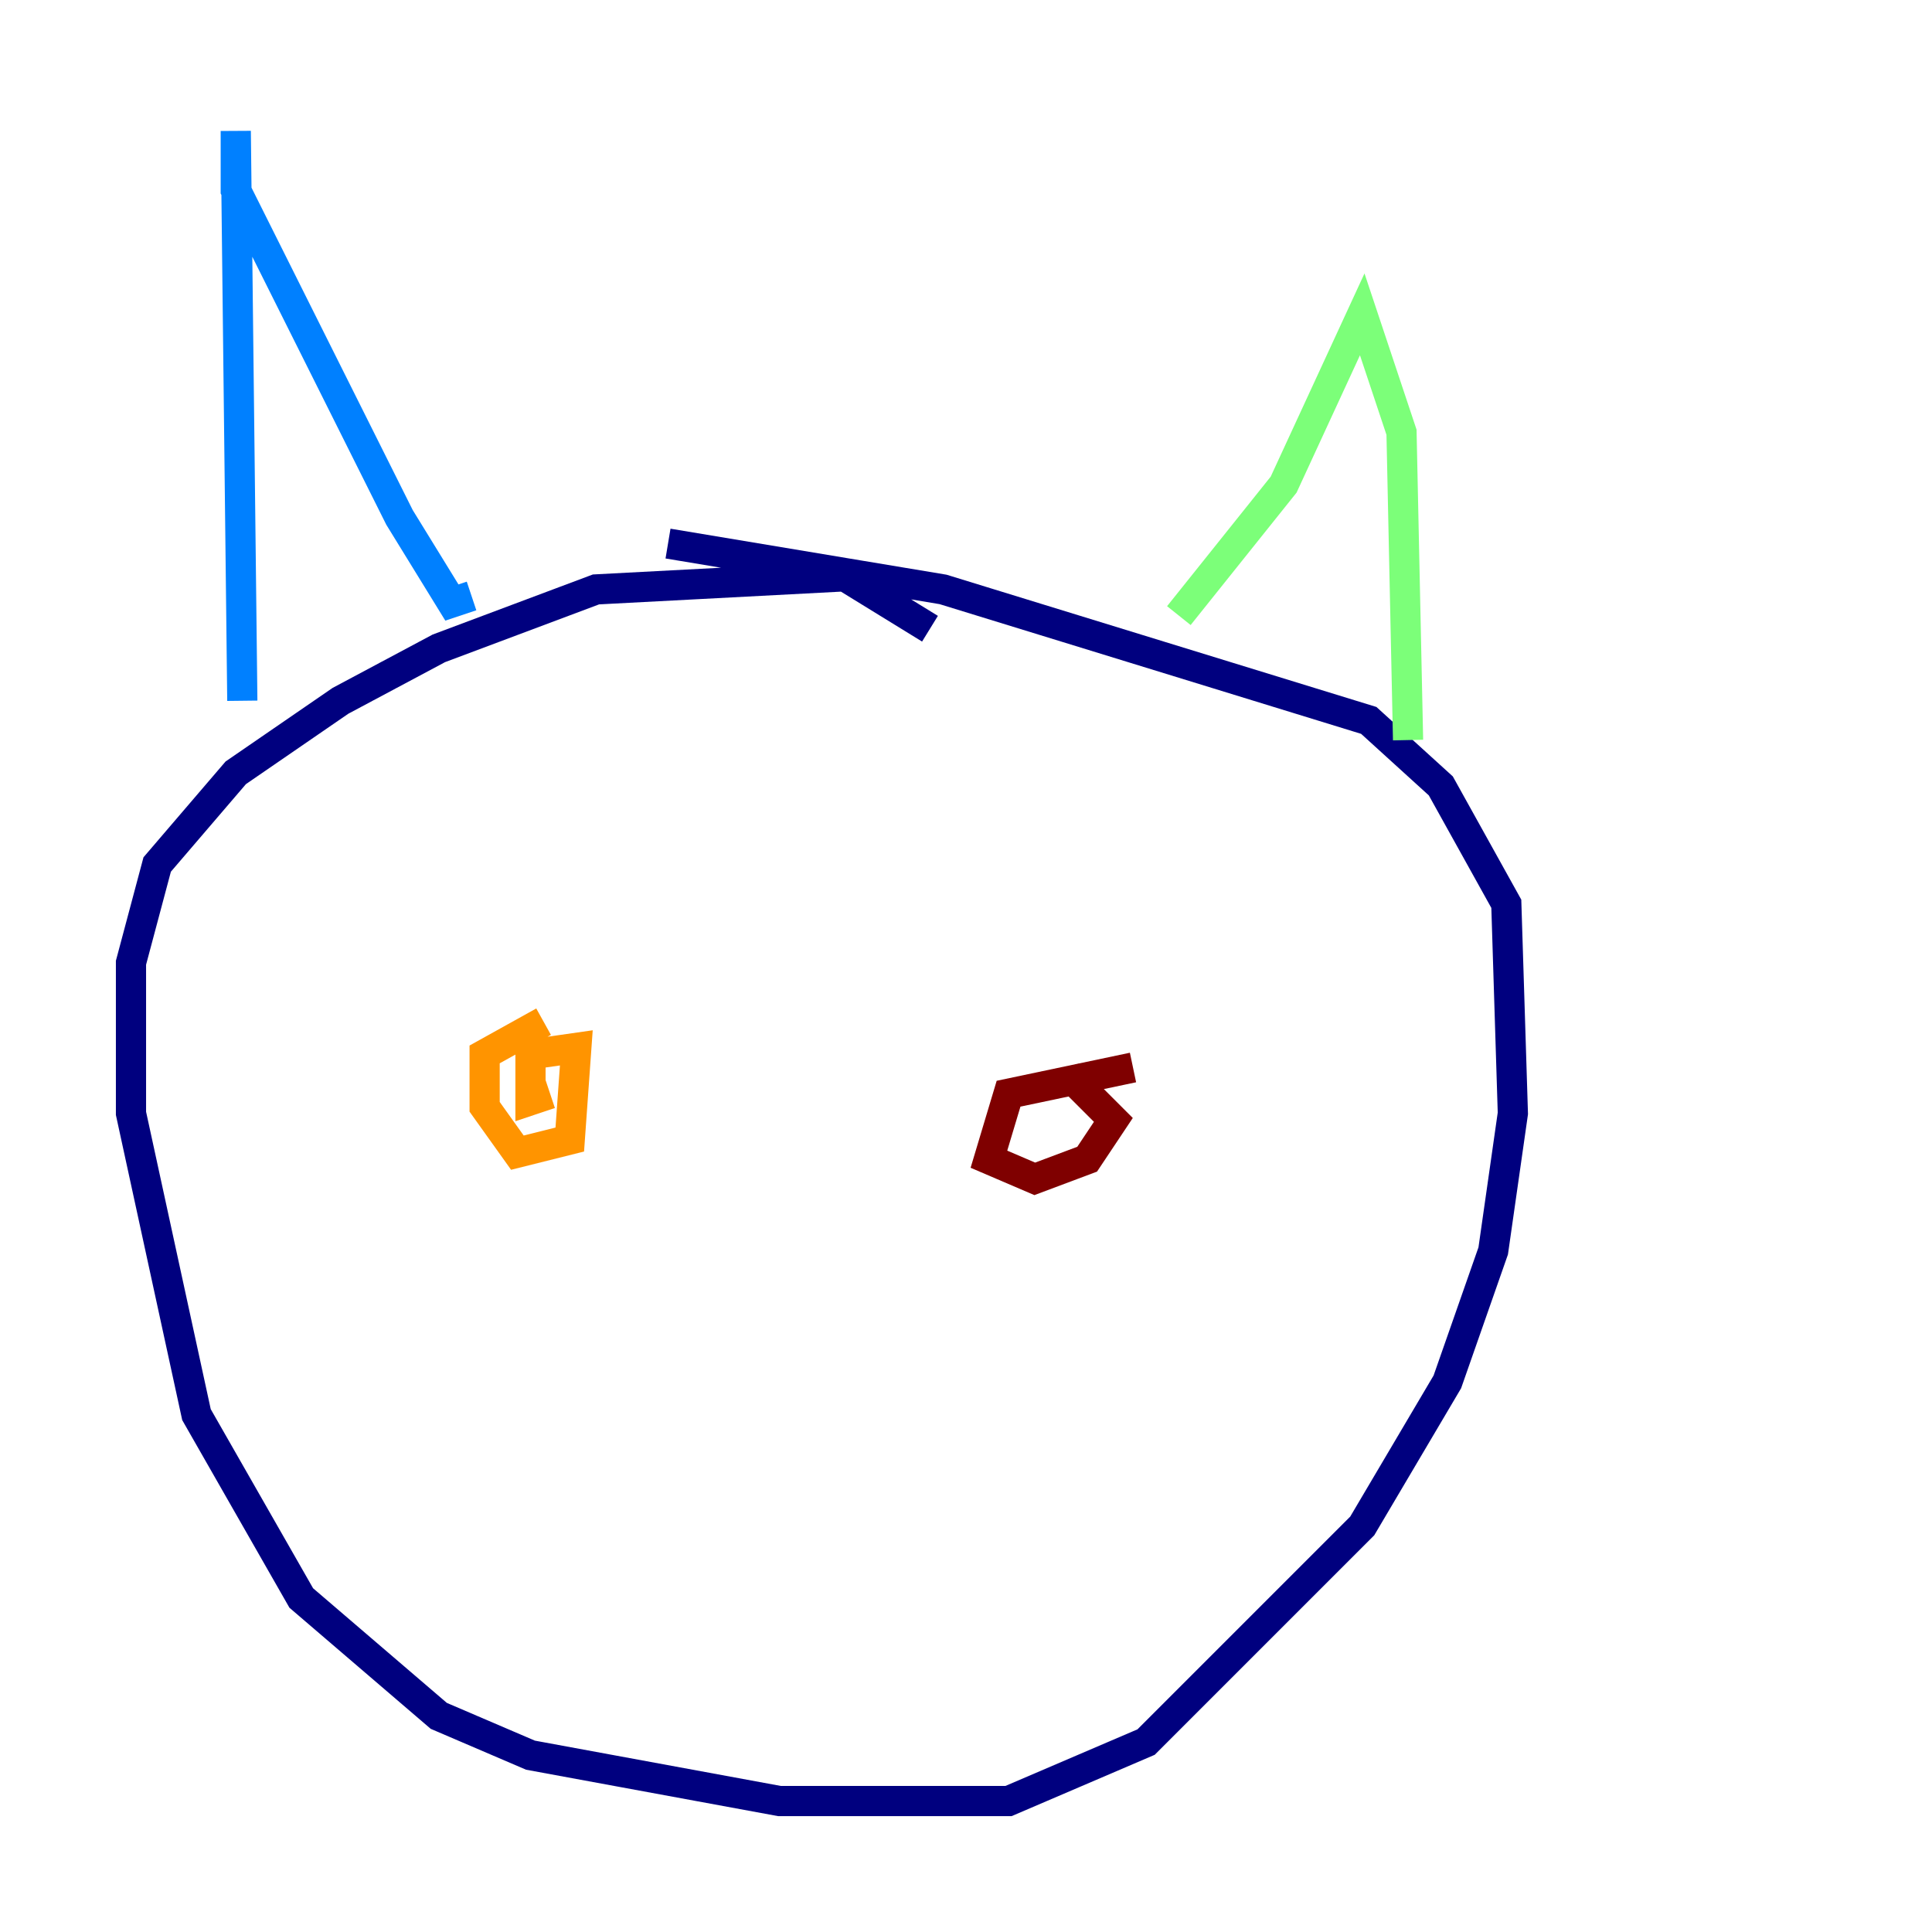 <?xml version="1.0" encoding="utf-8" ?>
<svg baseProfile="tiny" height="128" version="1.2" viewBox="0,0,128,128" width="128" xmlns="http://www.w3.org/2000/svg" xmlns:ev="http://www.w3.org/2001/xml-events" xmlns:xlink="http://www.w3.org/1999/xlink"><defs /><polyline fill="none" points="61.614,41.654 55.973,38.183 39.485,39.051 29.071,42.956 22.563,46.427 15.62,51.2 10.414,57.275 8.678,63.783 8.678,73.763 13.017,93.722 19.959,105.871 29.071,113.681 35.146,116.285 51.634,119.322 66.82,119.322 75.932,115.417 90.251,101.098 95.891,91.552 98.929,82.875 100.231,73.763 99.797,59.878 95.458,52.068 90.685,47.729 62.481,39.051 44.258,36.014" stroke="#00007f" stroke-width="2" /><polyline fill="none" points="16.054,46.427 15.62,8.678 15.62,12.583 26.468,34.278 29.939,39.919 31.241,39.485" stroke="#0080ff" stroke-width="2" /><polyline fill="none" points="78.102,40.786 85.044,32.108 90.251,20.827 92.854,28.637 93.288,49.031" stroke="#7cff79" stroke-width="2" /><polyline fill="none" points="36.014,67.688 32.108,69.858 32.108,73.329 34.278,76.366 37.749,75.498 38.183,69.424 35.146,69.858 35.146,72.895 36.447,72.461" stroke="#ff9400" stroke-width="2" /><polyline fill="none" points="75.064,70.725 66.82,72.461 65.519,76.8 68.556,78.102 72.027,76.8 73.763,74.197 70.725,71.159" stroke="#7f0000" stroke-width="2" /></svg>